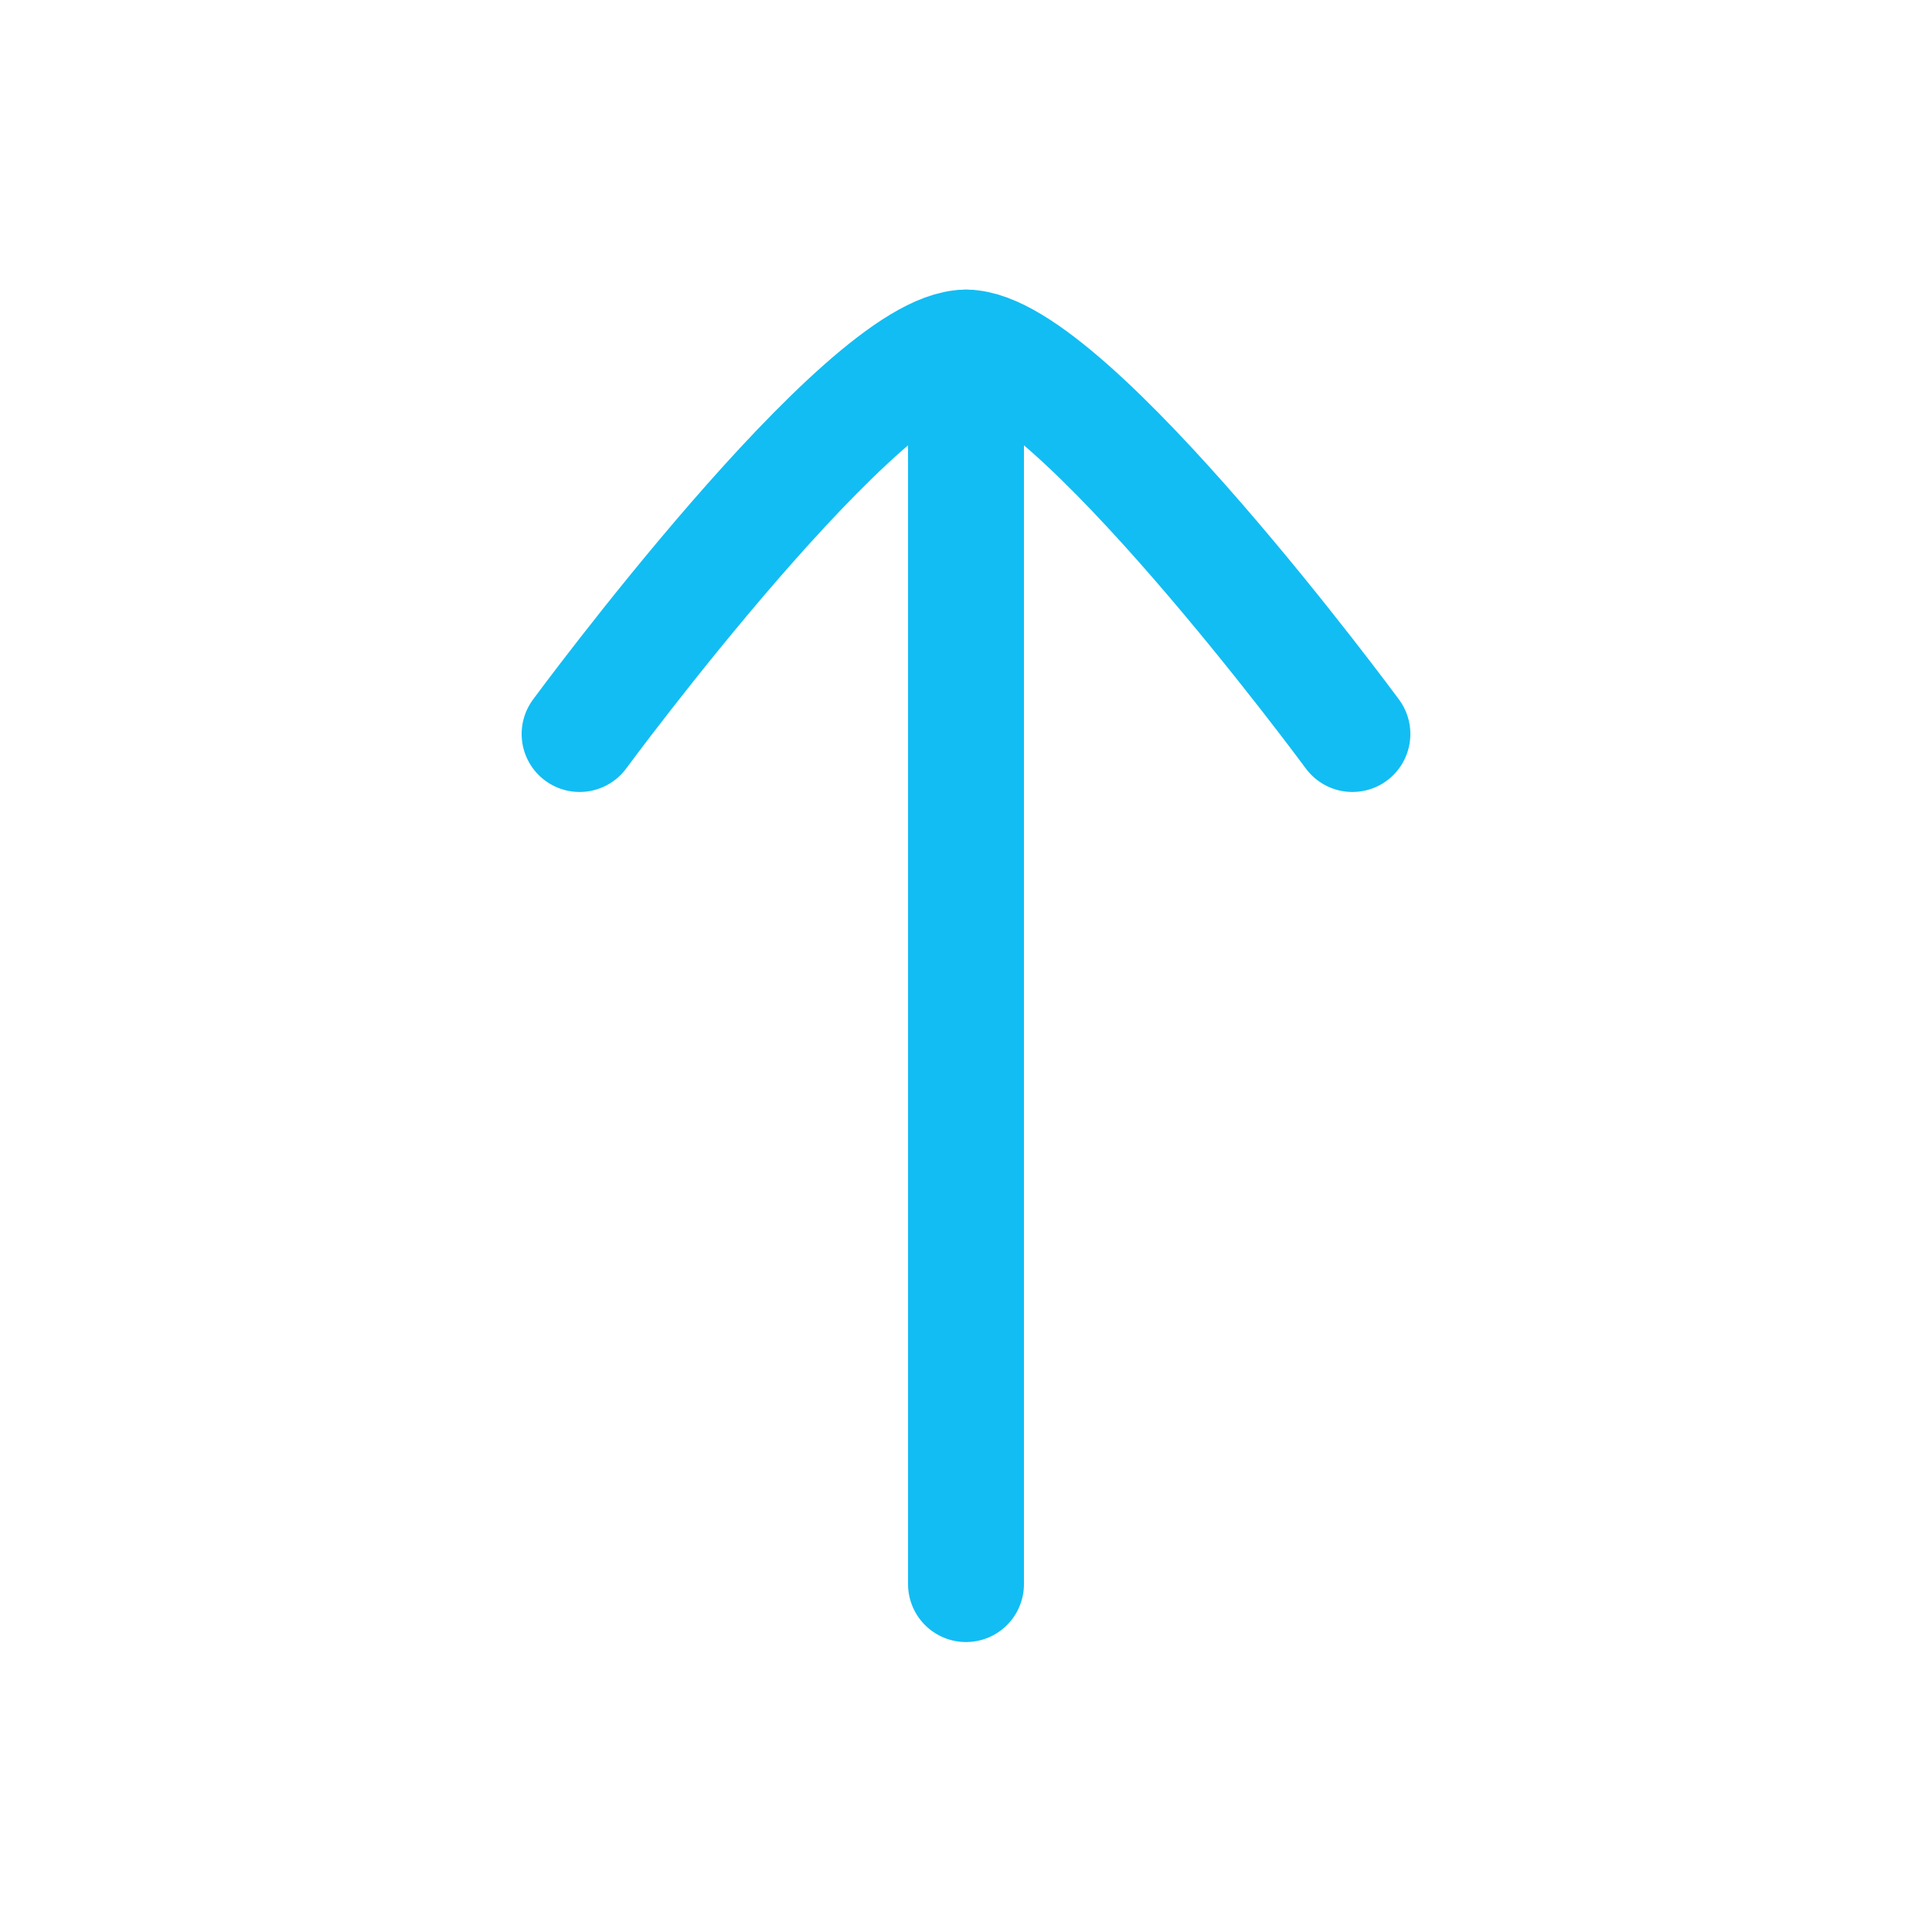 <svg width="25" height="25" viewBox="0 0 25 25" fill="none" xmlns="http://www.w3.org/2000/svg">
<path d="M12.5 4.498L12.5 20.498" stroke="#12BDF3" stroke-width="1.5" stroke-linecap="round" stroke-linejoin="round"/>
<path d="M17.5 9.498C17.5 9.498 13.818 4.498 12.5 4.498C11.182 4.498 7.5 9.498 7.5 9.498" stroke="#12BDF3" stroke-width="1.5" stroke-linecap="round" stroke-linejoin="round"/>
</svg>
